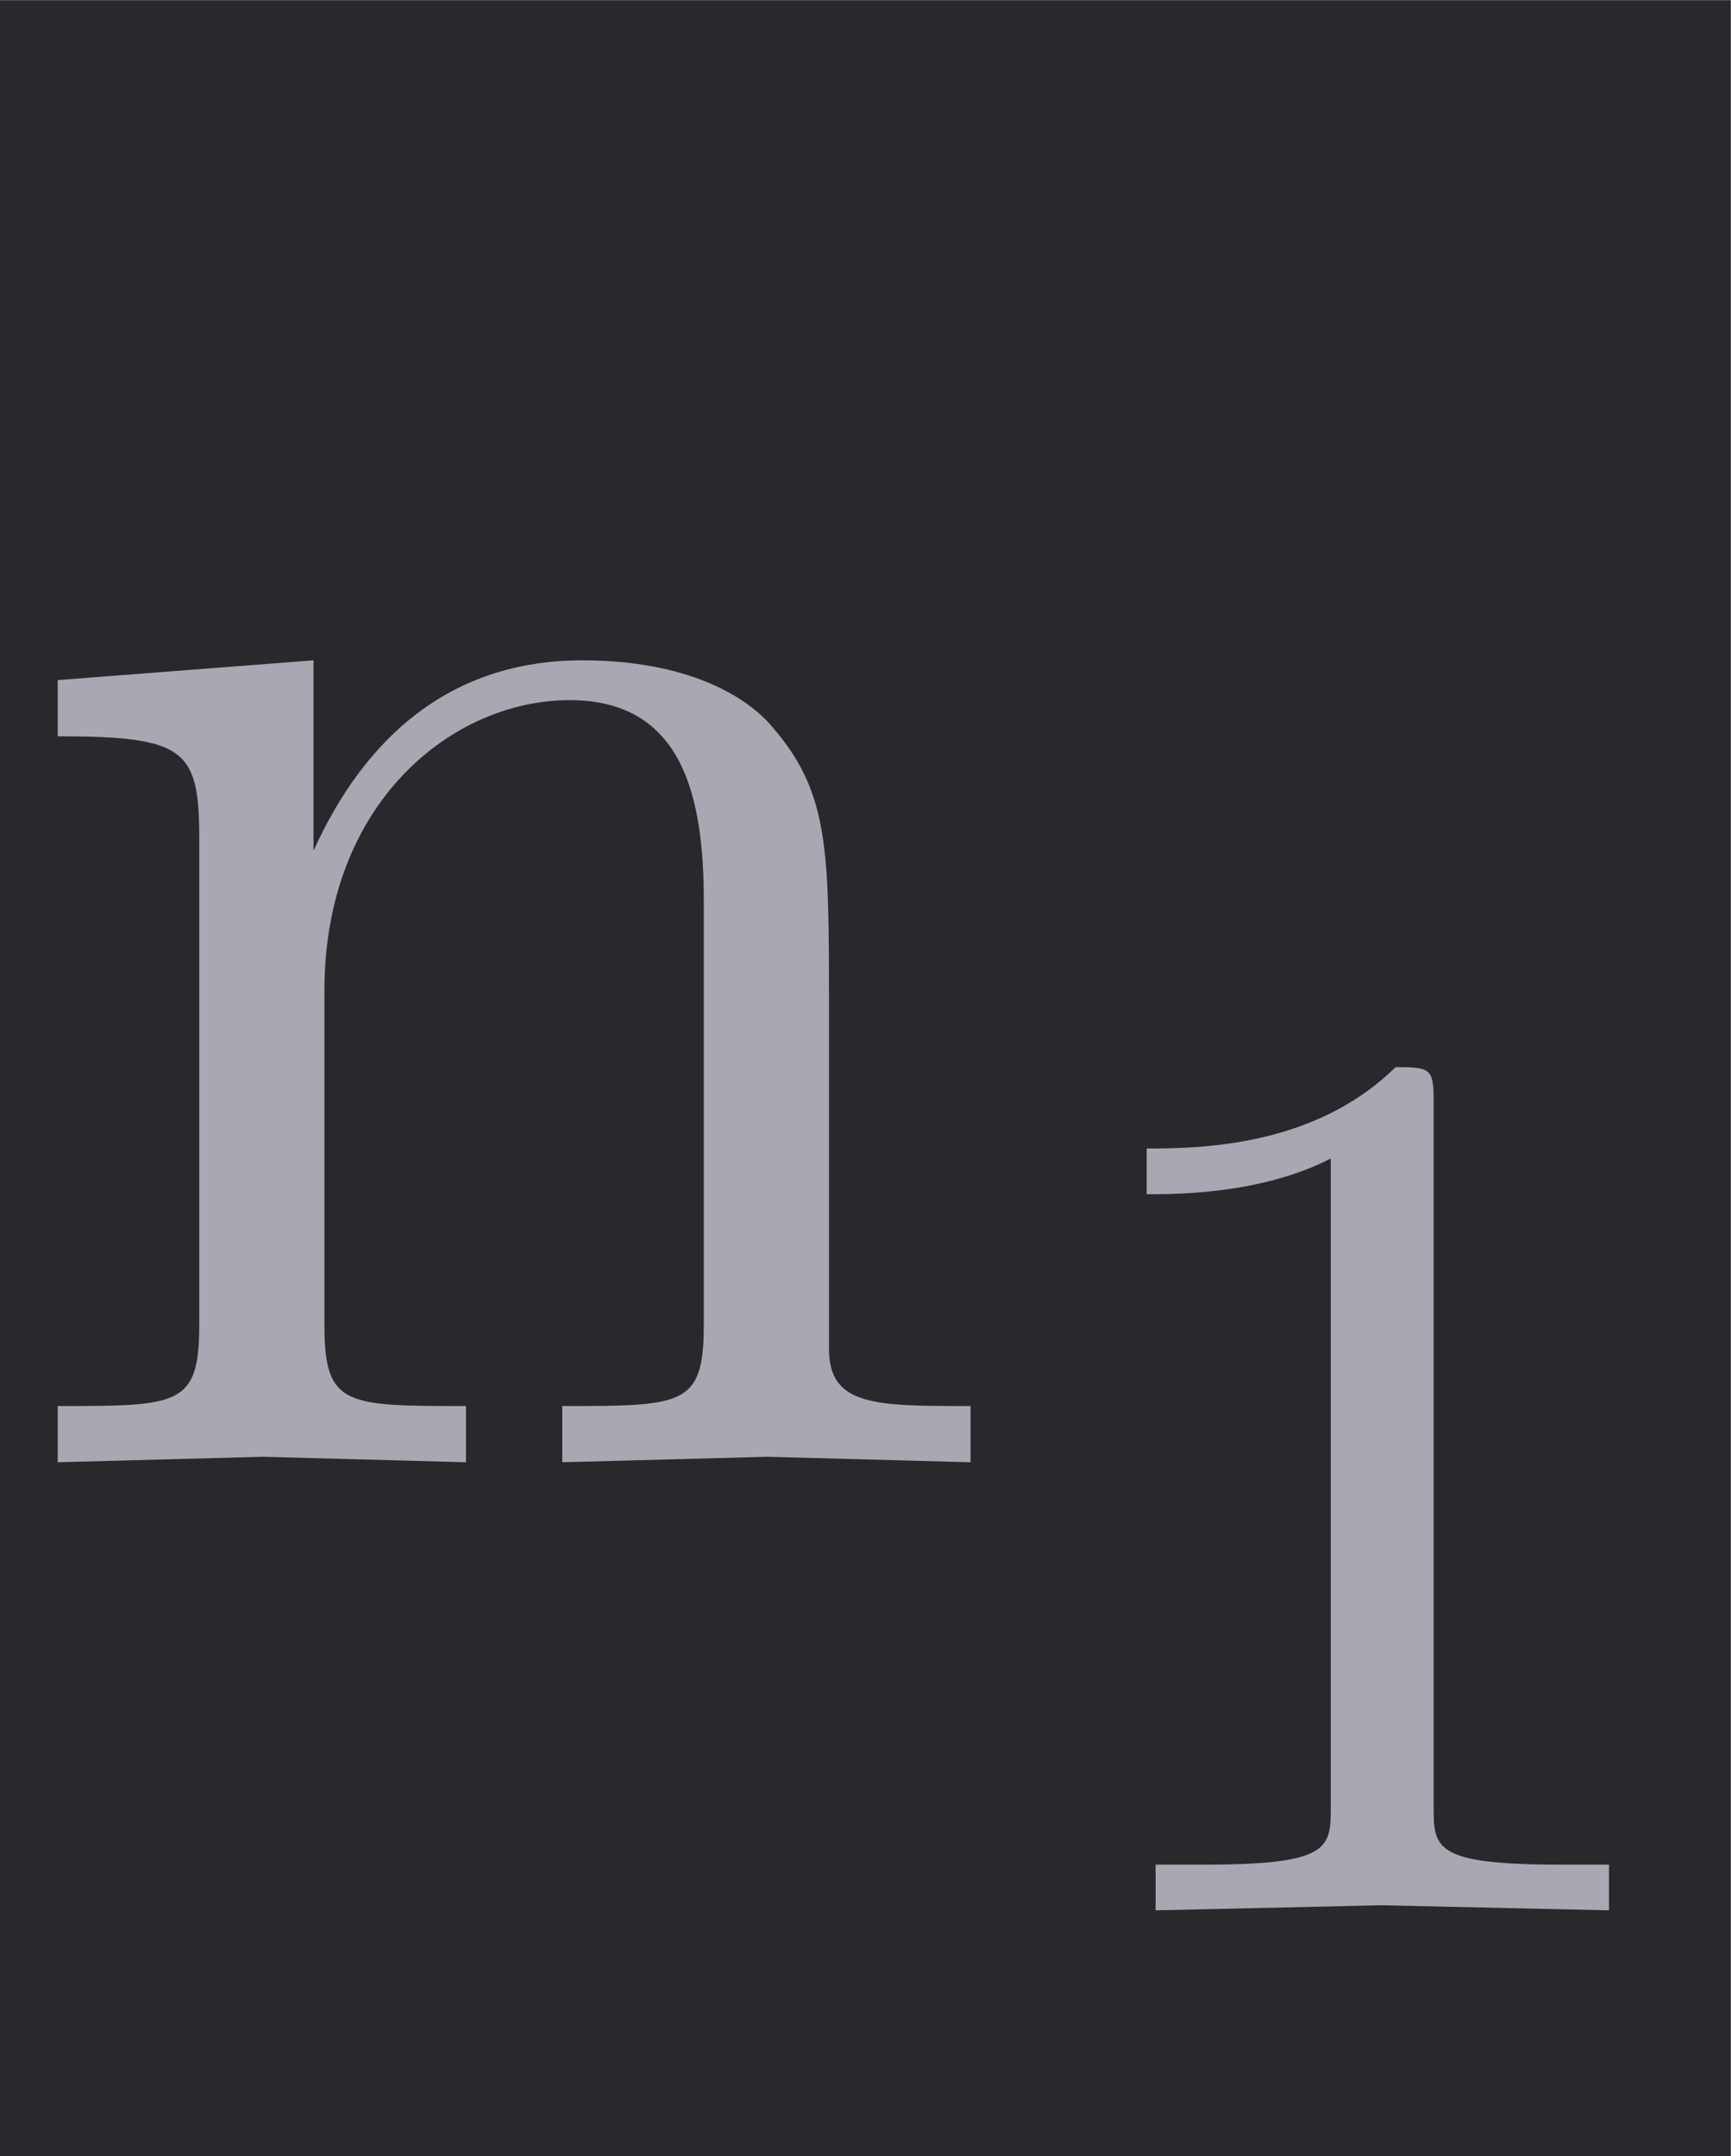 <?xml version='1.0' encoding='UTF-8'?>
<!-- This file was generated by dvisvgm 2.11.1 -->
<svg version='1.1' xmlns='http://www.w3.org/2000/svg' xmlns:xlink='http://www.w3.org/1999/xlink' width='32.597pt' height='40.607pt' viewBox='-49.838 31.935 32.597 40.607'>
<defs>
<path id='g0-79' d='M3.731 0V-.216C3.368-.216 3.194-.216 3.187-.425V-1.757C3.187-2.357 3.187-2.573 2.971-2.824C2.873-2.943 2.643-3.082 2.239-3.082C1.73-3.082 1.402-2.783 1.206-2.35V-3.082L.223-3.006V-2.79C.711-2.79 .767-2.741 .767-2.399V-.53C.767-.216 .69-.216 .223-.216V0L1.011-.021L1.792 0V-.216C1.325-.216 1.248-.216 1.248-.53V-1.813C1.248-2.538 1.743-2.929 2.19-2.929C2.629-2.929 2.706-2.552 2.706-2.155V-.53C2.706-.216 2.629-.216 2.162-.216V0L2.95-.021L3.731 0Z'/>
<path id='g0-966' d='M3.299 0V-.251H3.034C2.336-.251 2.336-.342 2.336-.572V-4.435C2.336-4.624 2.322-4.631 2.127-4.631C1.681-4.191 1.046-4.184 .76-4.184V-3.933C.928-3.933 1.388-3.933 1.771-4.129V-.572C1.771-.342 1.771-.251 1.074-.251H.809V0L2.05-.028L3.299 0Z'/>
<use id='g1-79' xlink:href='#g0-79' transform='scale(1.429)'/>
</defs>
<g id='page1' transform='matrix(3.429 0 0 3.429 0 0)'>
<rect x='-14.536' y='9.314' width='9.507' height='11.844' fill='#29292d'/>
<g fill='#aaa7b3'>
<use x='-14.536' y='17.344' xlink:href='#g1-79'/>
<use x='-8.997' y='19.805' xlink:href='#g0-966'/>
</g>
</g>
</svg>